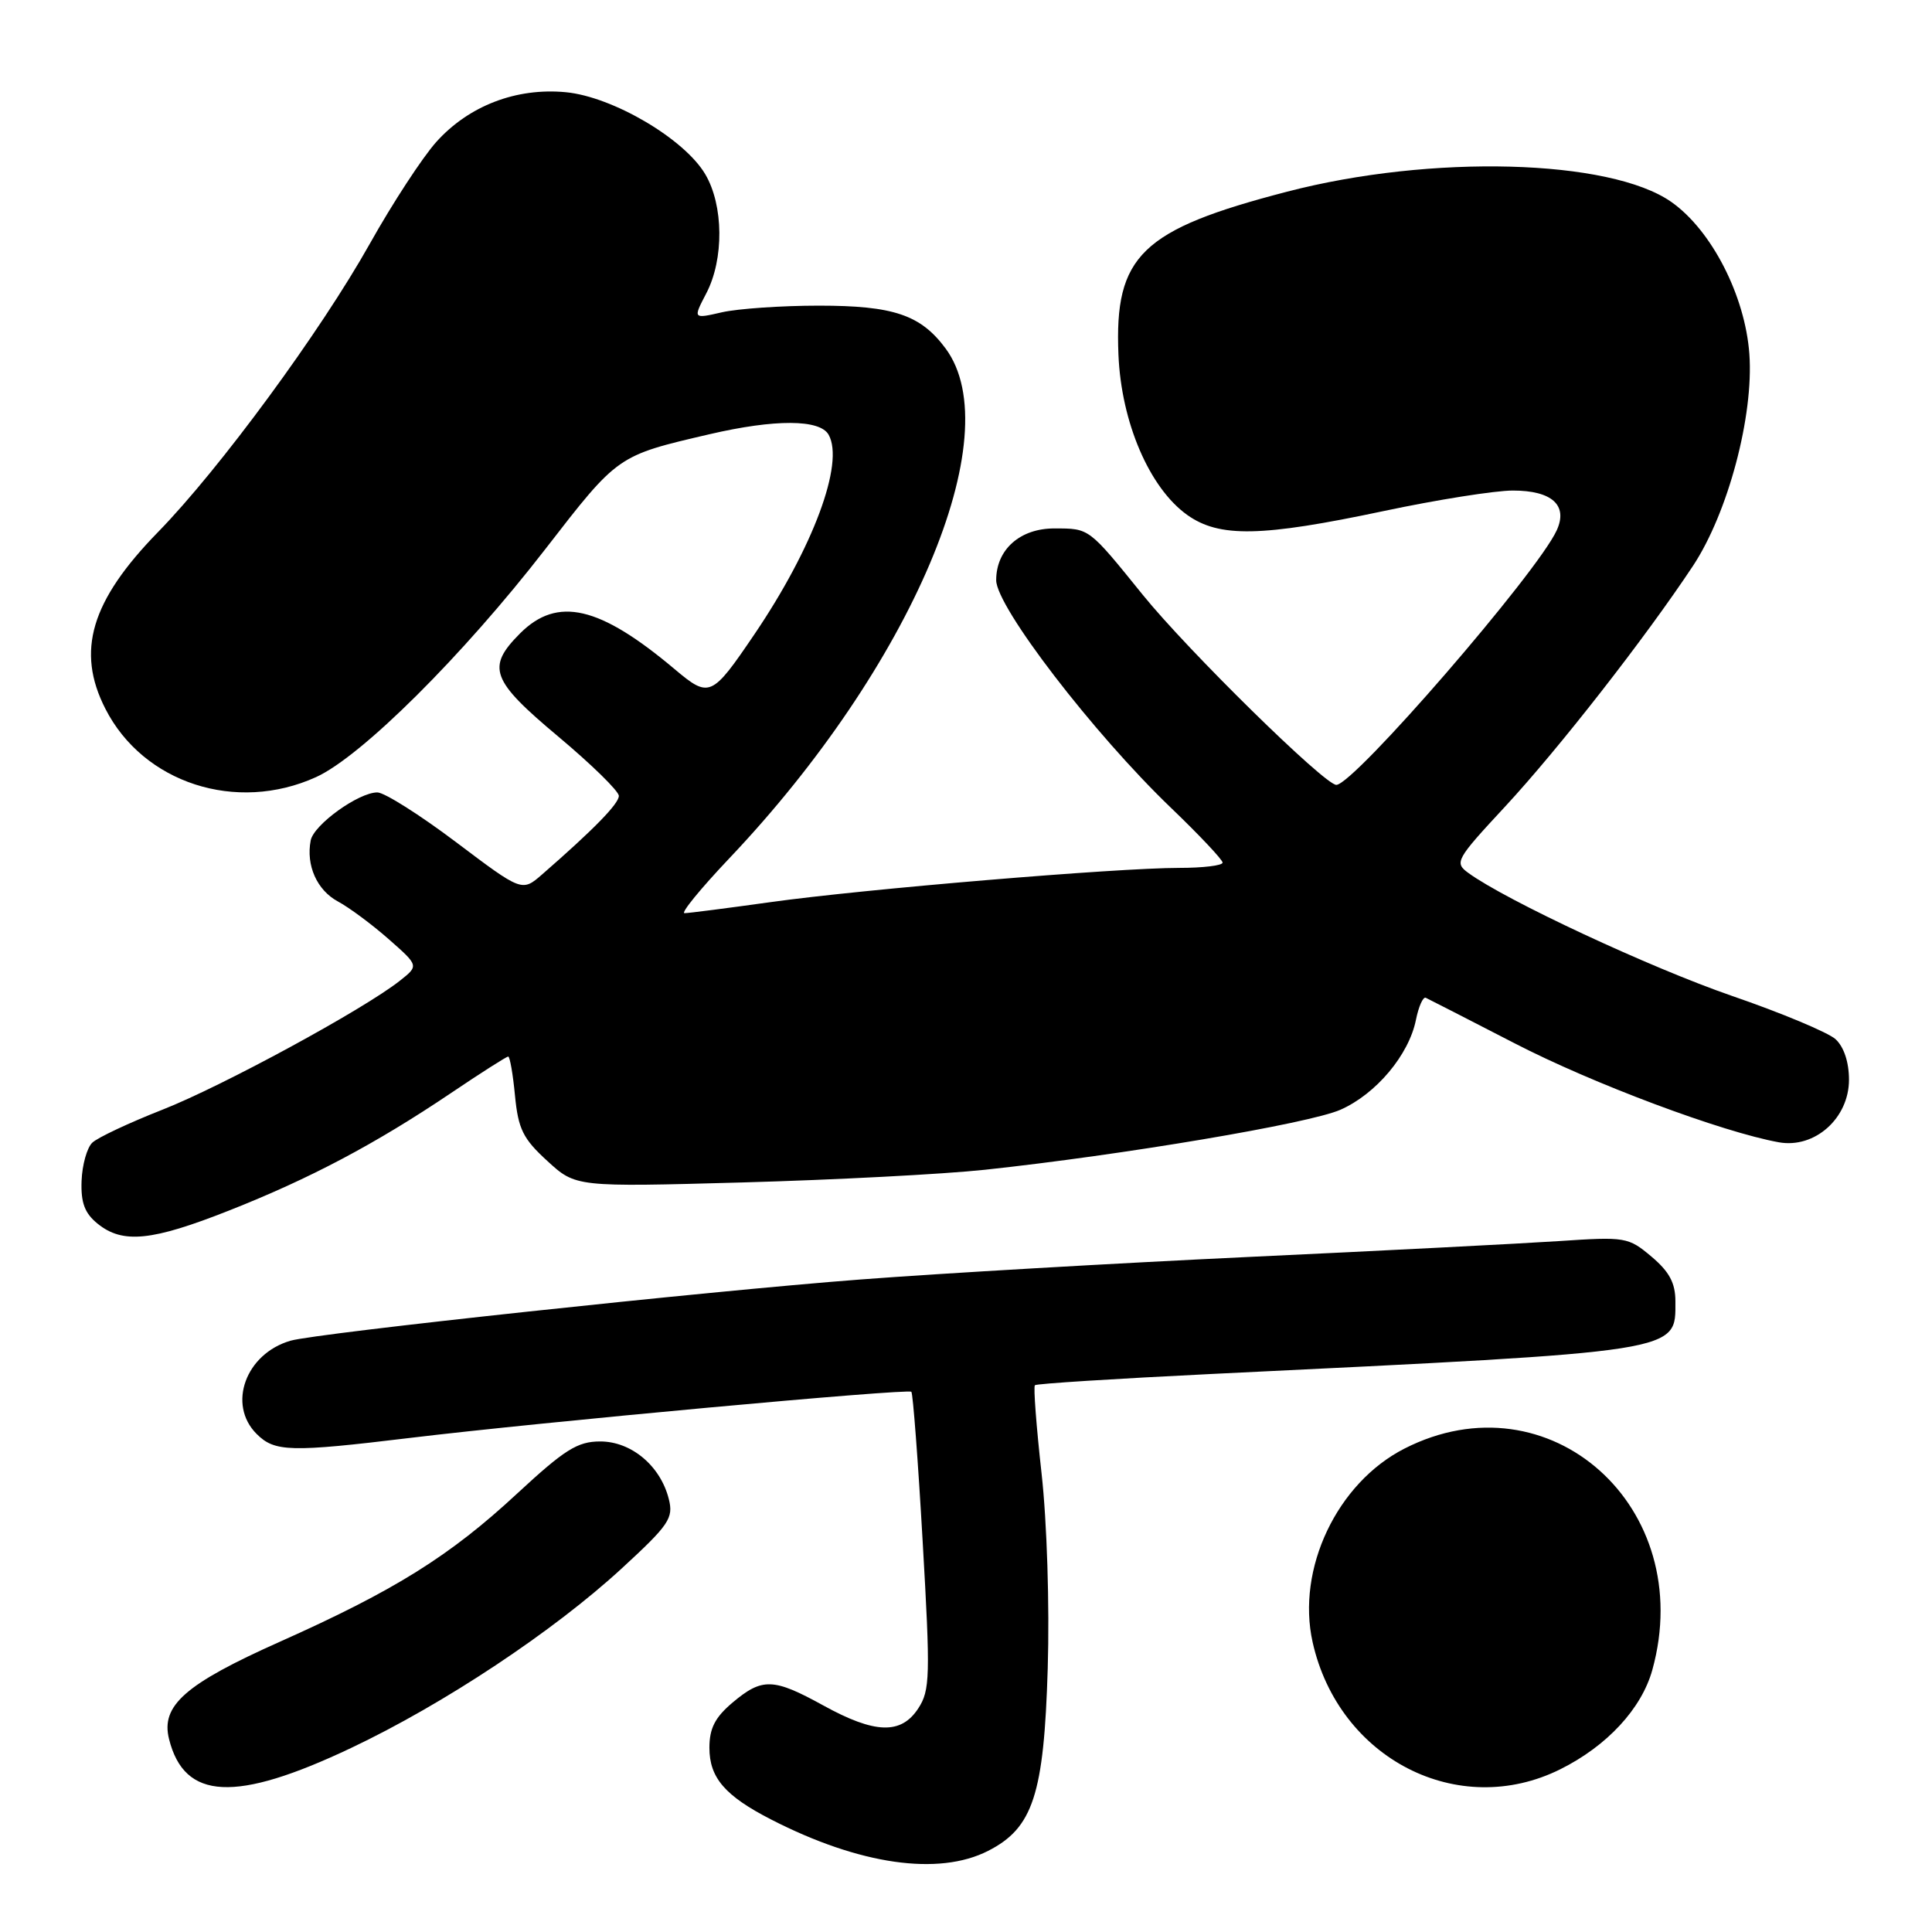 <?xml version="1.0" encoding="UTF-8" standalone="no"?>
<!DOCTYPE svg PUBLIC "-//W3C//DTD SVG 1.1//EN" "http://www.w3.org/Graphics/SVG/1.1/DTD/svg11.dtd" >
<svg xmlns="http://www.w3.org/2000/svg" xmlns:xlink="http://www.w3.org/1999/xlink" version="1.1" viewBox="0 0 256 256">
 <g >
 <path fill="currentColor"
d=" M 130.93 245.25 C 136.88 242.22 138.33 237.80 138.83 221.06 C 139.08 212.77 138.73 201.64 138.01 195.21 C 137.32 189.00 136.92 183.75 137.13 183.55 C 137.33 183.34 147.85 182.68 160.50 182.06 C 223.25 179.02 222.00 179.22 222.00 172.43 C 222.00 170.00 221.19 168.50 218.83 166.51 C 215.76 163.92 215.37 163.86 206.58 164.45 C 201.58 164.78 183.10 165.73 165.50 166.55 C 147.90 167.38 124.72 168.72 114.00 169.54 C 93.74 171.08 41.99 176.64 38.50 177.65 C 32.55 179.37 30.10 186.10 34.00 190.00 C 36.40 192.40 38.45 192.45 54.34 190.53 C 71.70 188.43 120.29 183.96 120.76 184.42 C 120.97 184.64 121.65 193.58 122.26 204.29 C 123.29 222.15 123.24 223.98 121.67 226.38 C 119.39 229.86 115.93 229.75 109.09 225.98 C 102.48 222.34 101.00 222.29 97.08 225.59 C 94.75 227.55 94.00 229.01 94.00 231.59 C 94.00 235.57 96.08 237.97 102.21 241.11 C 113.87 247.09 124.36 248.60 130.93 245.25 Z  M 46.49 231.63 C 58.81 225.80 73.33 216.16 82.41 207.80 C 88.66 202.05 89.26 201.16 88.62 198.63 C 87.52 194.24 83.66 191.00 79.54 191.00 C 76.52 191.00 74.84 192.06 68.54 197.89 C 59.60 206.19 52.29 210.75 37.06 217.55 C 24.54 223.14 21.28 226.00 22.40 230.44 C 24.43 238.54 31.19 238.88 46.49 231.63 Z  M 206.76 234.43 C 212.94 231.35 217.51 226.42 218.94 221.28 C 224.93 199.70 205.28 182.16 186.09 191.95 C 177.16 196.51 171.76 207.89 173.93 217.60 C 177.39 233.05 193.23 241.17 206.76 234.43 Z  M 30.38 160.39 C 41.09 156.16 49.74 151.58 59.72 144.86 C 63.68 142.19 67.11 140.00 67.34 140.00 C 67.56 140.00 67.97 142.33 68.24 145.19 C 68.67 149.60 69.30 150.89 72.52 153.83 C 76.29 157.29 76.29 157.29 98.40 156.68 C 110.55 156.34 125.00 155.59 130.50 155.00 C 148.78 153.04 173.45 148.88 177.61 147.05 C 182.33 144.97 186.69 139.78 187.62 135.13 C 187.98 133.36 188.56 132.05 188.92 132.21 C 189.27 132.37 194.58 135.09 200.71 138.25 C 211.04 143.59 228.17 150.00 235.71 151.36 C 240.47 152.21 245.00 148.17 245.00 143.07 C 245.00 140.73 244.32 138.70 243.21 137.69 C 242.22 136.80 236.04 134.21 229.46 131.95 C 218.66 128.22 199.52 119.29 194.55 115.66 C 192.69 114.30 192.91 113.90 199.44 106.87 C 206.54 99.21 218.01 84.52 224.33 74.98 C 228.97 67.96 232.39 55.11 231.80 46.91 C 231.24 39.18 226.79 30.50 221.46 26.76 C 213.36 21.07 189.64 20.43 170.54 25.40 C 151.22 30.42 147.65 33.87 148.20 47.00 C 148.57 55.96 152.30 64.65 157.31 68.23 C 161.57 71.26 167.12 71.15 183.33 67.72 C 190.39 66.22 198.10 65.00 200.46 65.00 C 205.65 65.00 207.80 66.95 206.27 70.28 C 203.68 75.93 179.37 104.00 177.07 104.00 C 175.52 104.00 157.36 86.17 151.40 78.79 C 144.22 69.91 144.38 70.03 139.75 70.02 C 135.17 70.00 132.00 72.81 132.00 76.88 C 132.00 80.40 144.90 97.20 155.17 107.05 C 158.93 110.66 162.00 113.92 162.00 114.30 C 162.00 114.69 159.41 115.00 156.24 115.00 C 147.98 115.00 114.34 117.82 102.08 119.54 C 96.34 120.34 91.22 121.00 90.70 121.00 C 90.17 121.00 92.84 117.74 96.62 113.75 C 120.77 88.30 133.78 57.64 125.30 46.18 C 122.00 41.72 118.40 40.50 108.50 40.50 C 103.55 40.50 97.77 40.90 95.66 41.38 C 91.82 42.26 91.82 42.26 93.58 38.88 C 95.95 34.36 95.89 27.19 93.44 23.07 C 90.66 18.38 81.19 12.82 74.99 12.22 C 68.42 11.59 62.12 14.01 57.81 18.81 C 55.99 20.84 52.02 26.91 49.00 32.30 C 42.46 43.96 29.10 62.14 20.94 70.50 C 12.04 79.62 10.06 86.27 13.96 93.91 C 18.98 103.77 31.31 107.77 41.88 102.97 C 47.89 100.24 61.33 86.87 72.25 72.77 C 81.93 60.27 81.77 60.39 94.00 57.54 C 102.69 55.52 108.65 55.54 109.80 57.61 C 111.91 61.37 107.74 72.58 99.97 84.04 C 94.30 92.40 93.99 92.53 89.41 88.68 C 79.44 80.28 73.86 78.99 68.92 83.92 C 64.42 88.43 65.05 90.13 74.00 97.62 C 78.40 101.31 82.00 104.83 82.00 105.46 C 82.00 106.50 78.68 109.90 71.84 115.86 C 69.17 118.18 69.17 118.18 60.43 111.59 C 55.63 107.97 50.93 105.00 50.00 105.00 C 47.51 105.00 41.57 109.28 41.17 111.36 C 40.53 114.66 42.00 117.95 44.76 119.44 C 46.27 120.25 49.30 122.50 51.50 124.44 C 55.50 127.96 55.50 127.96 53.00 129.94 C 48.19 133.75 29.43 143.94 21.50 147.05 C 17.10 148.78 12.93 150.74 12.23 151.41 C 11.53 152.07 10.89 154.35 10.81 156.46 C 10.70 159.37 11.22 160.76 12.94 162.15 C 16.26 164.84 20.12 164.45 30.38 160.39 Z "/>
</g>
</svg>